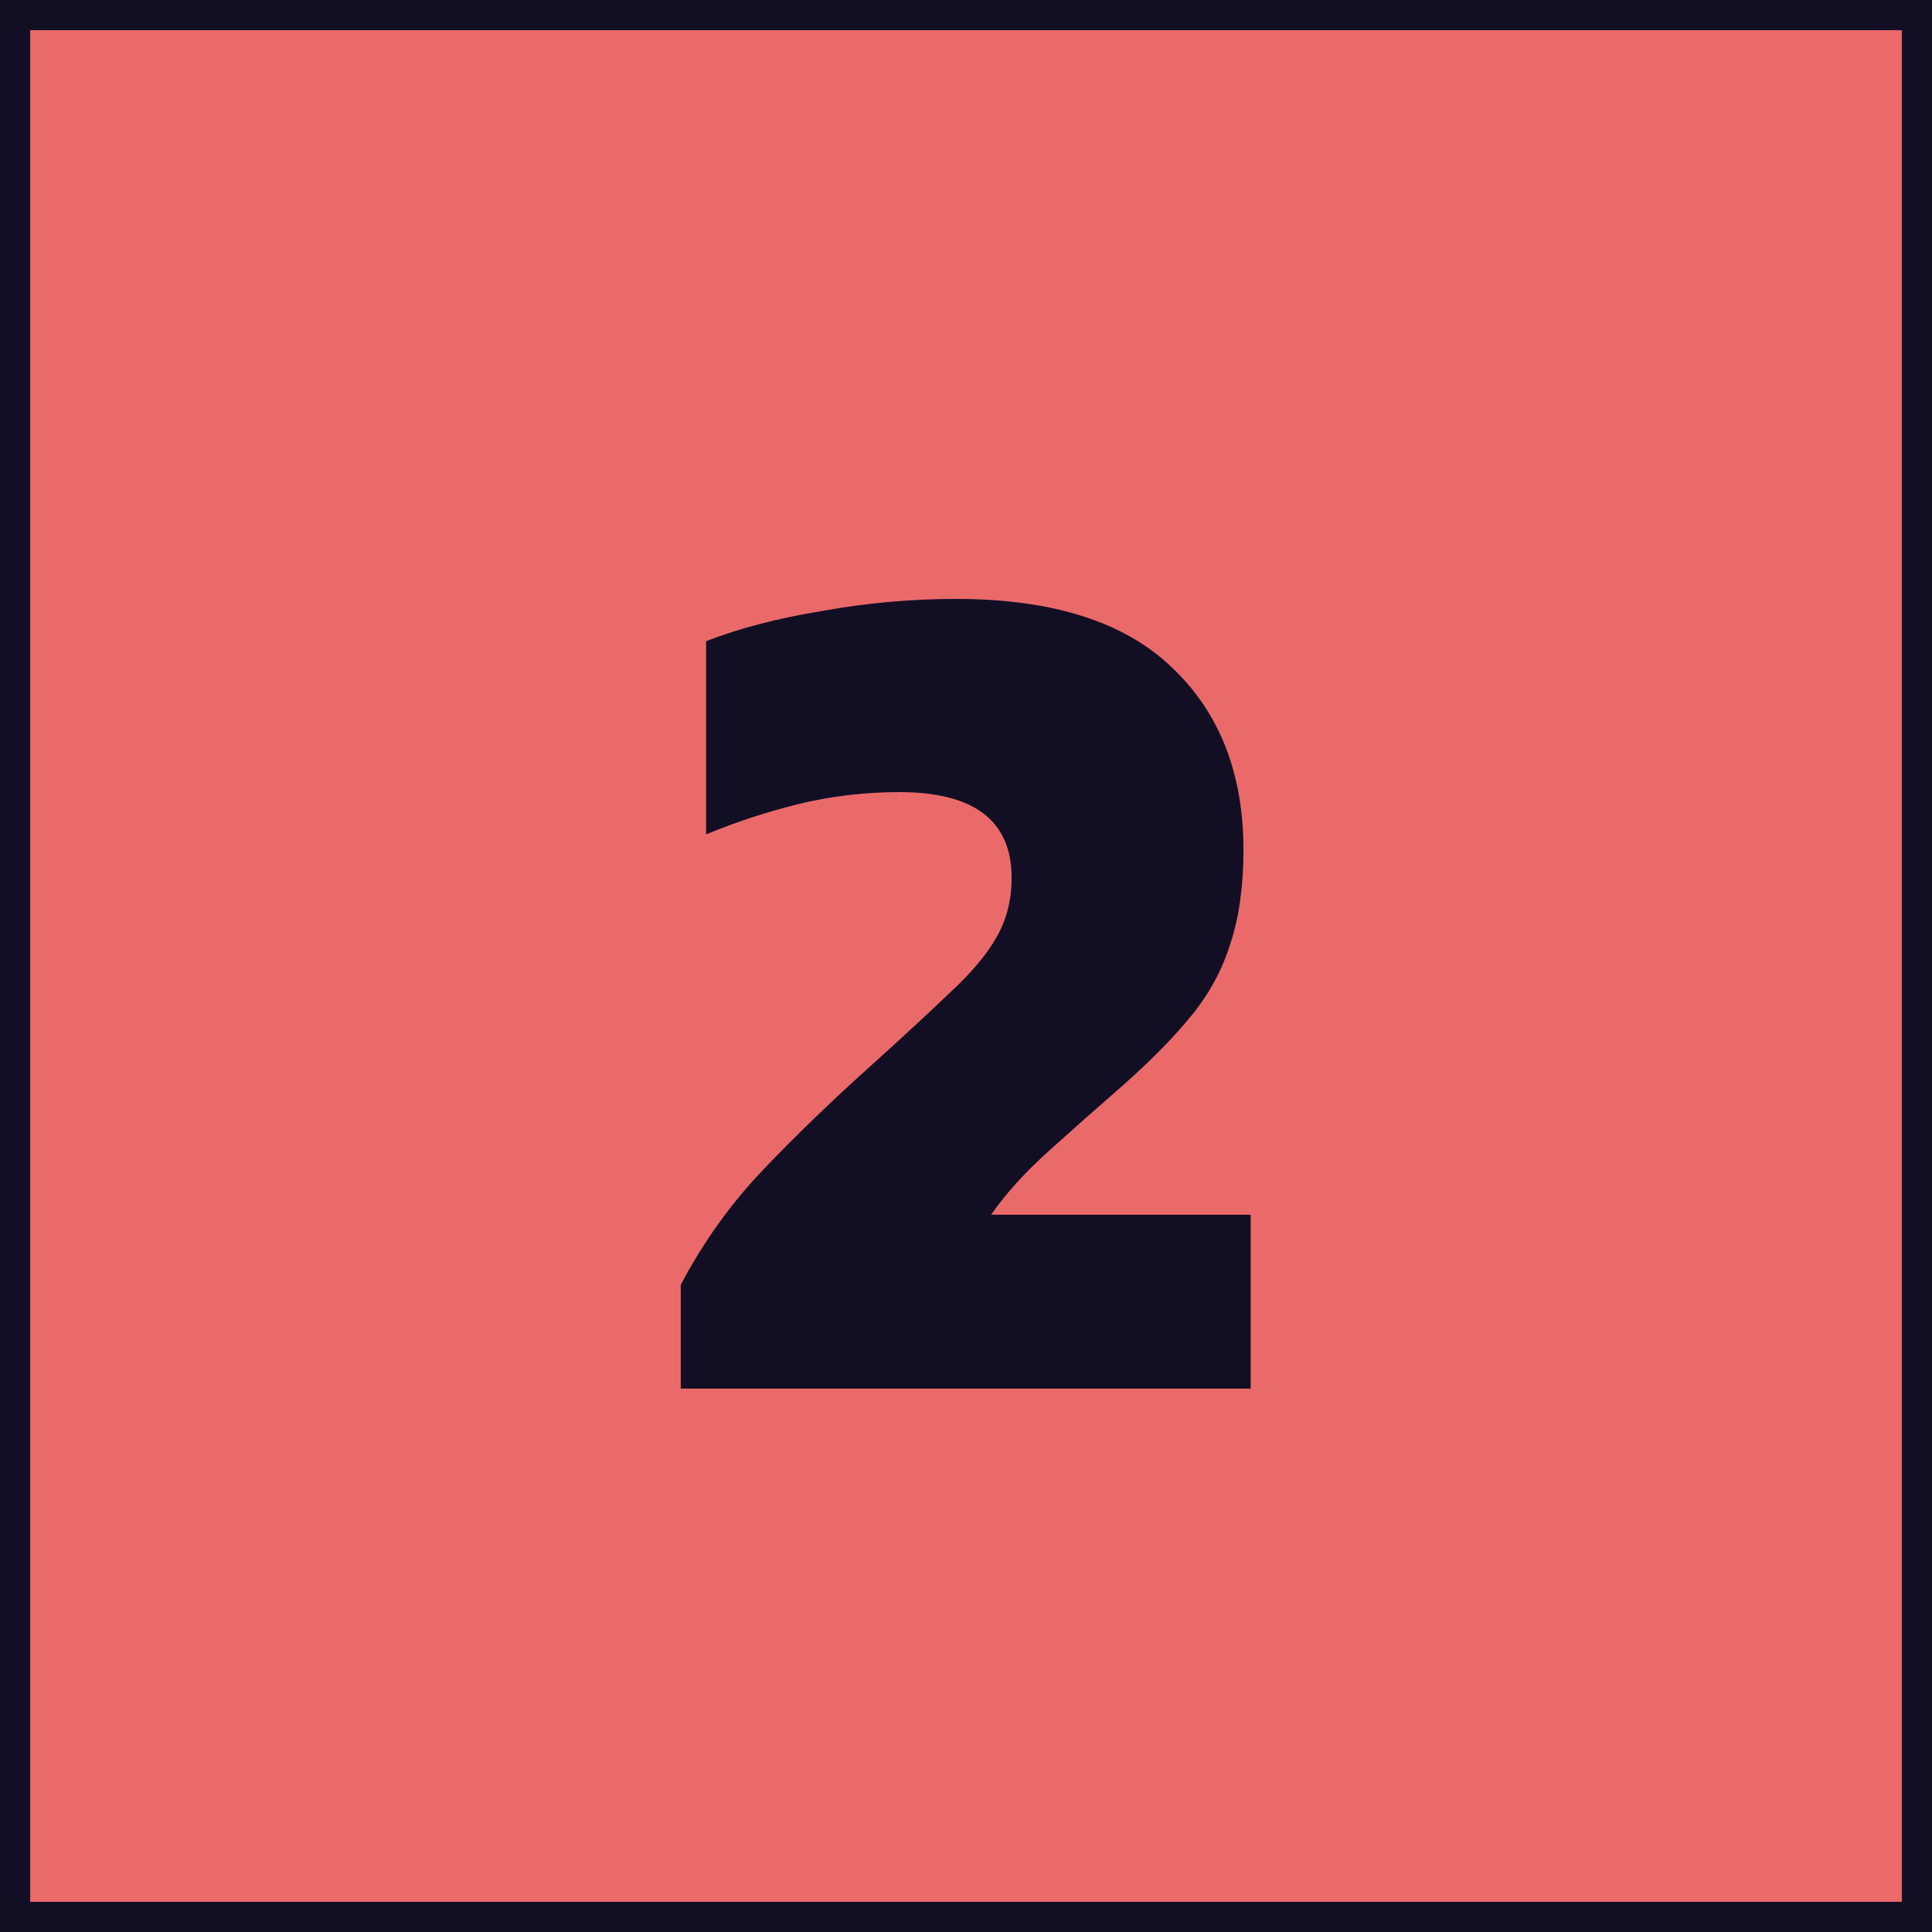 <svg width="128" height="128" viewBox="0 0 128 128" fill="none" xmlns="http://www.w3.org/2000/svg">
<rect x="1" y="1" width="126" height="126" fill="#EA6A6A" stroke="#120F24" stroke-width="2"/>
<path d="M45.102 92V85.12C46.595 82.293 48.408 79.76 50.542 77.52C52.675 75.28 55.048 72.987 57.662 70.64C59.848 68.667 61.608 67.04 62.942 65.76C64.328 64.48 65.342 63.28 65.982 62.16C66.675 60.987 67.022 59.653 67.022 58.16C67.022 54.373 64.542 52.48 59.582 52.48C57.288 52.48 55.048 52.747 52.862 53.28C50.728 53.813 48.702 54.48 46.782 55.28V42.48C48.968 41.627 51.528 40.96 54.462 40.48C57.395 39.947 60.355 39.68 63.342 39.68C69.742 39.68 74.515 41.2 77.662 44.24C80.808 47.227 82.382 51.253 82.382 56.32C82.382 58.72 82.088 60.8 81.502 62.56C80.968 64.267 80.115 65.84 78.942 67.28C77.768 68.72 76.248 70.267 74.382 71.92C72.728 73.36 71.102 74.8 69.502 76.24C67.902 77.68 66.622 79.093 65.662 80.48H82.862V92H45.102Z" fill="#120F24"/>
</svg>

